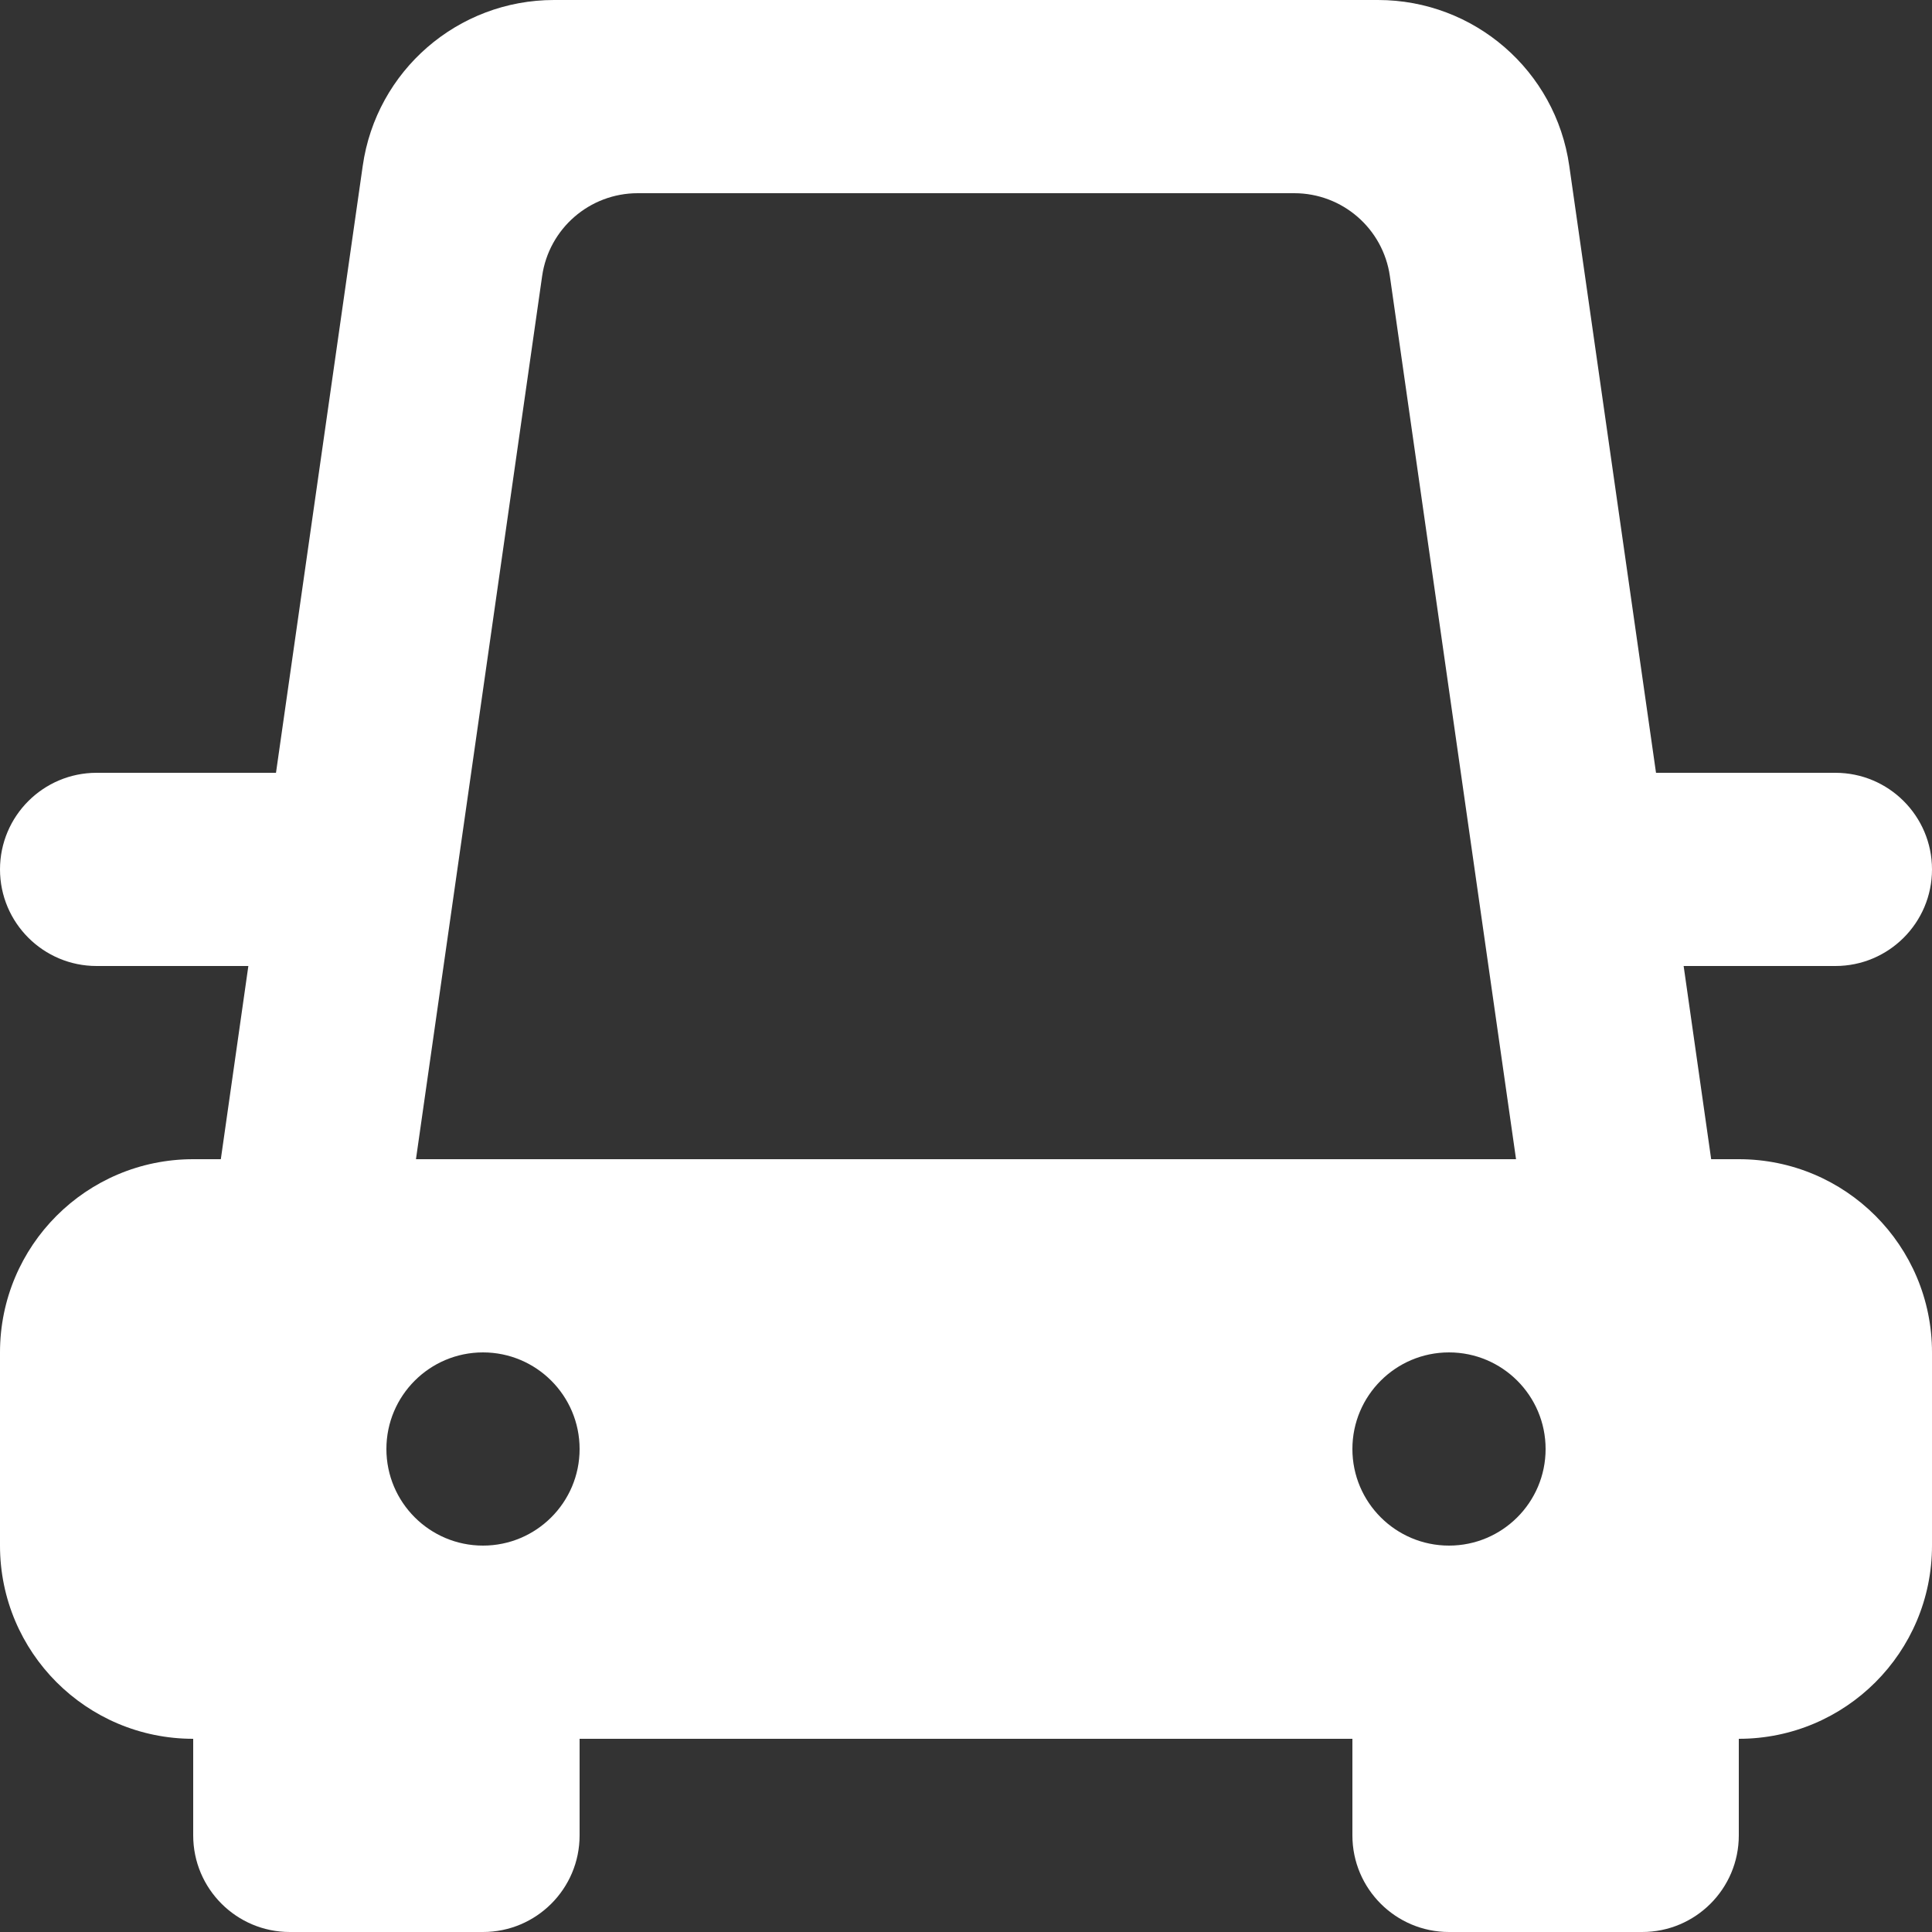 <?xml version="1.0" encoding="UTF-8" standalone="no"?>
<svg width="20px" height="20px" viewBox="0 0 20 20" version="1.1" xmlns="http://www.w3.org/2000/svg" xmlns:xlink="http://www.w3.org/1999/xlink">
    <rect x="0" y="0" width="20" height="20" fill="#333333" stroke="none"/>
    <!-- Generator: Sketch 3.8.1 (29687) - http://www.bohemiancoding.com/sketch -->
    <title>car_front_view [#616]</title>
    <desc>Created with Sketch.</desc>
    <defs></defs>
    <g id="Page-1" stroke="none" stroke-width="1" fill="none" fill-rule="evenodd">
        <g id="Dribbble-Dark-Preview" transform="translate(-140, -5479)" fill="#FFFFFF">
            <g id="icons" transform="translate(56, 160)">
                <path d="M89,5335 L89,5335 C88.448,5335 88,5334.552 88,5334 C88,5333.448 88.448,5333 89,5333 C89.552,5333 90,5333.448 90,5334 C90,5334.552 89.552,5335 89,5335 M99,5333 L99,5333 C99.552,5333 100,5333.448 100,5334 C100,5334.552 99.552,5335 99,5335 C98.448,5335 98,5334.552 98,5334 C98,5333.448 98.448,5333 99,5333 M90.602,5321 L97.398,5321 C97.896,5321 98.318,5321.366 98.388,5321.859 L99.694,5331 L88.306,5331 L89.612,5321.859 C89.682,5321.366 90.104,5321 90.602,5321 M104,5328 L104,5328 C104,5327.448 103.552,5327 103,5327 L101.143,5327 L100.245,5320.717 C100.105,5319.732 99.261,5319 98.265,5319 L89.735,5319 C88.739,5319 87.895,5319.732 87.755,5320.717 L86.857,5327 L85,5327 C84.448,5327 84,5327.448 84,5328 C84,5328.552 84.448,5329 85,5329 L86.571,5329 L86.286,5331 L86,5331 C84.895,5331 84,5331.895 84,5333 L84,5335 C84,5336.105 84.895,5337 86,5337 L86,5338 C86,5338.552 86.448,5339 87,5339 L89,5339 C89.552,5339 90,5338.552 90,5338 L90,5337 L98,5337 L98,5338 C98,5338.552 98.448,5339 99,5339 L101,5339 C101.552,5339 102,5338.552 102,5338 L102,5337 C103.105,5337 104,5336.105 104,5335 L104,5333 C104,5331.895 103.105,5331 102,5331 L101.714,5331 L101.429,5329 L103,5329 C103.552,5329 104,5328.552 104,5328" id="car_front_view-[#616]"></path>
            </g>
        </g>
    </g>
</svg>